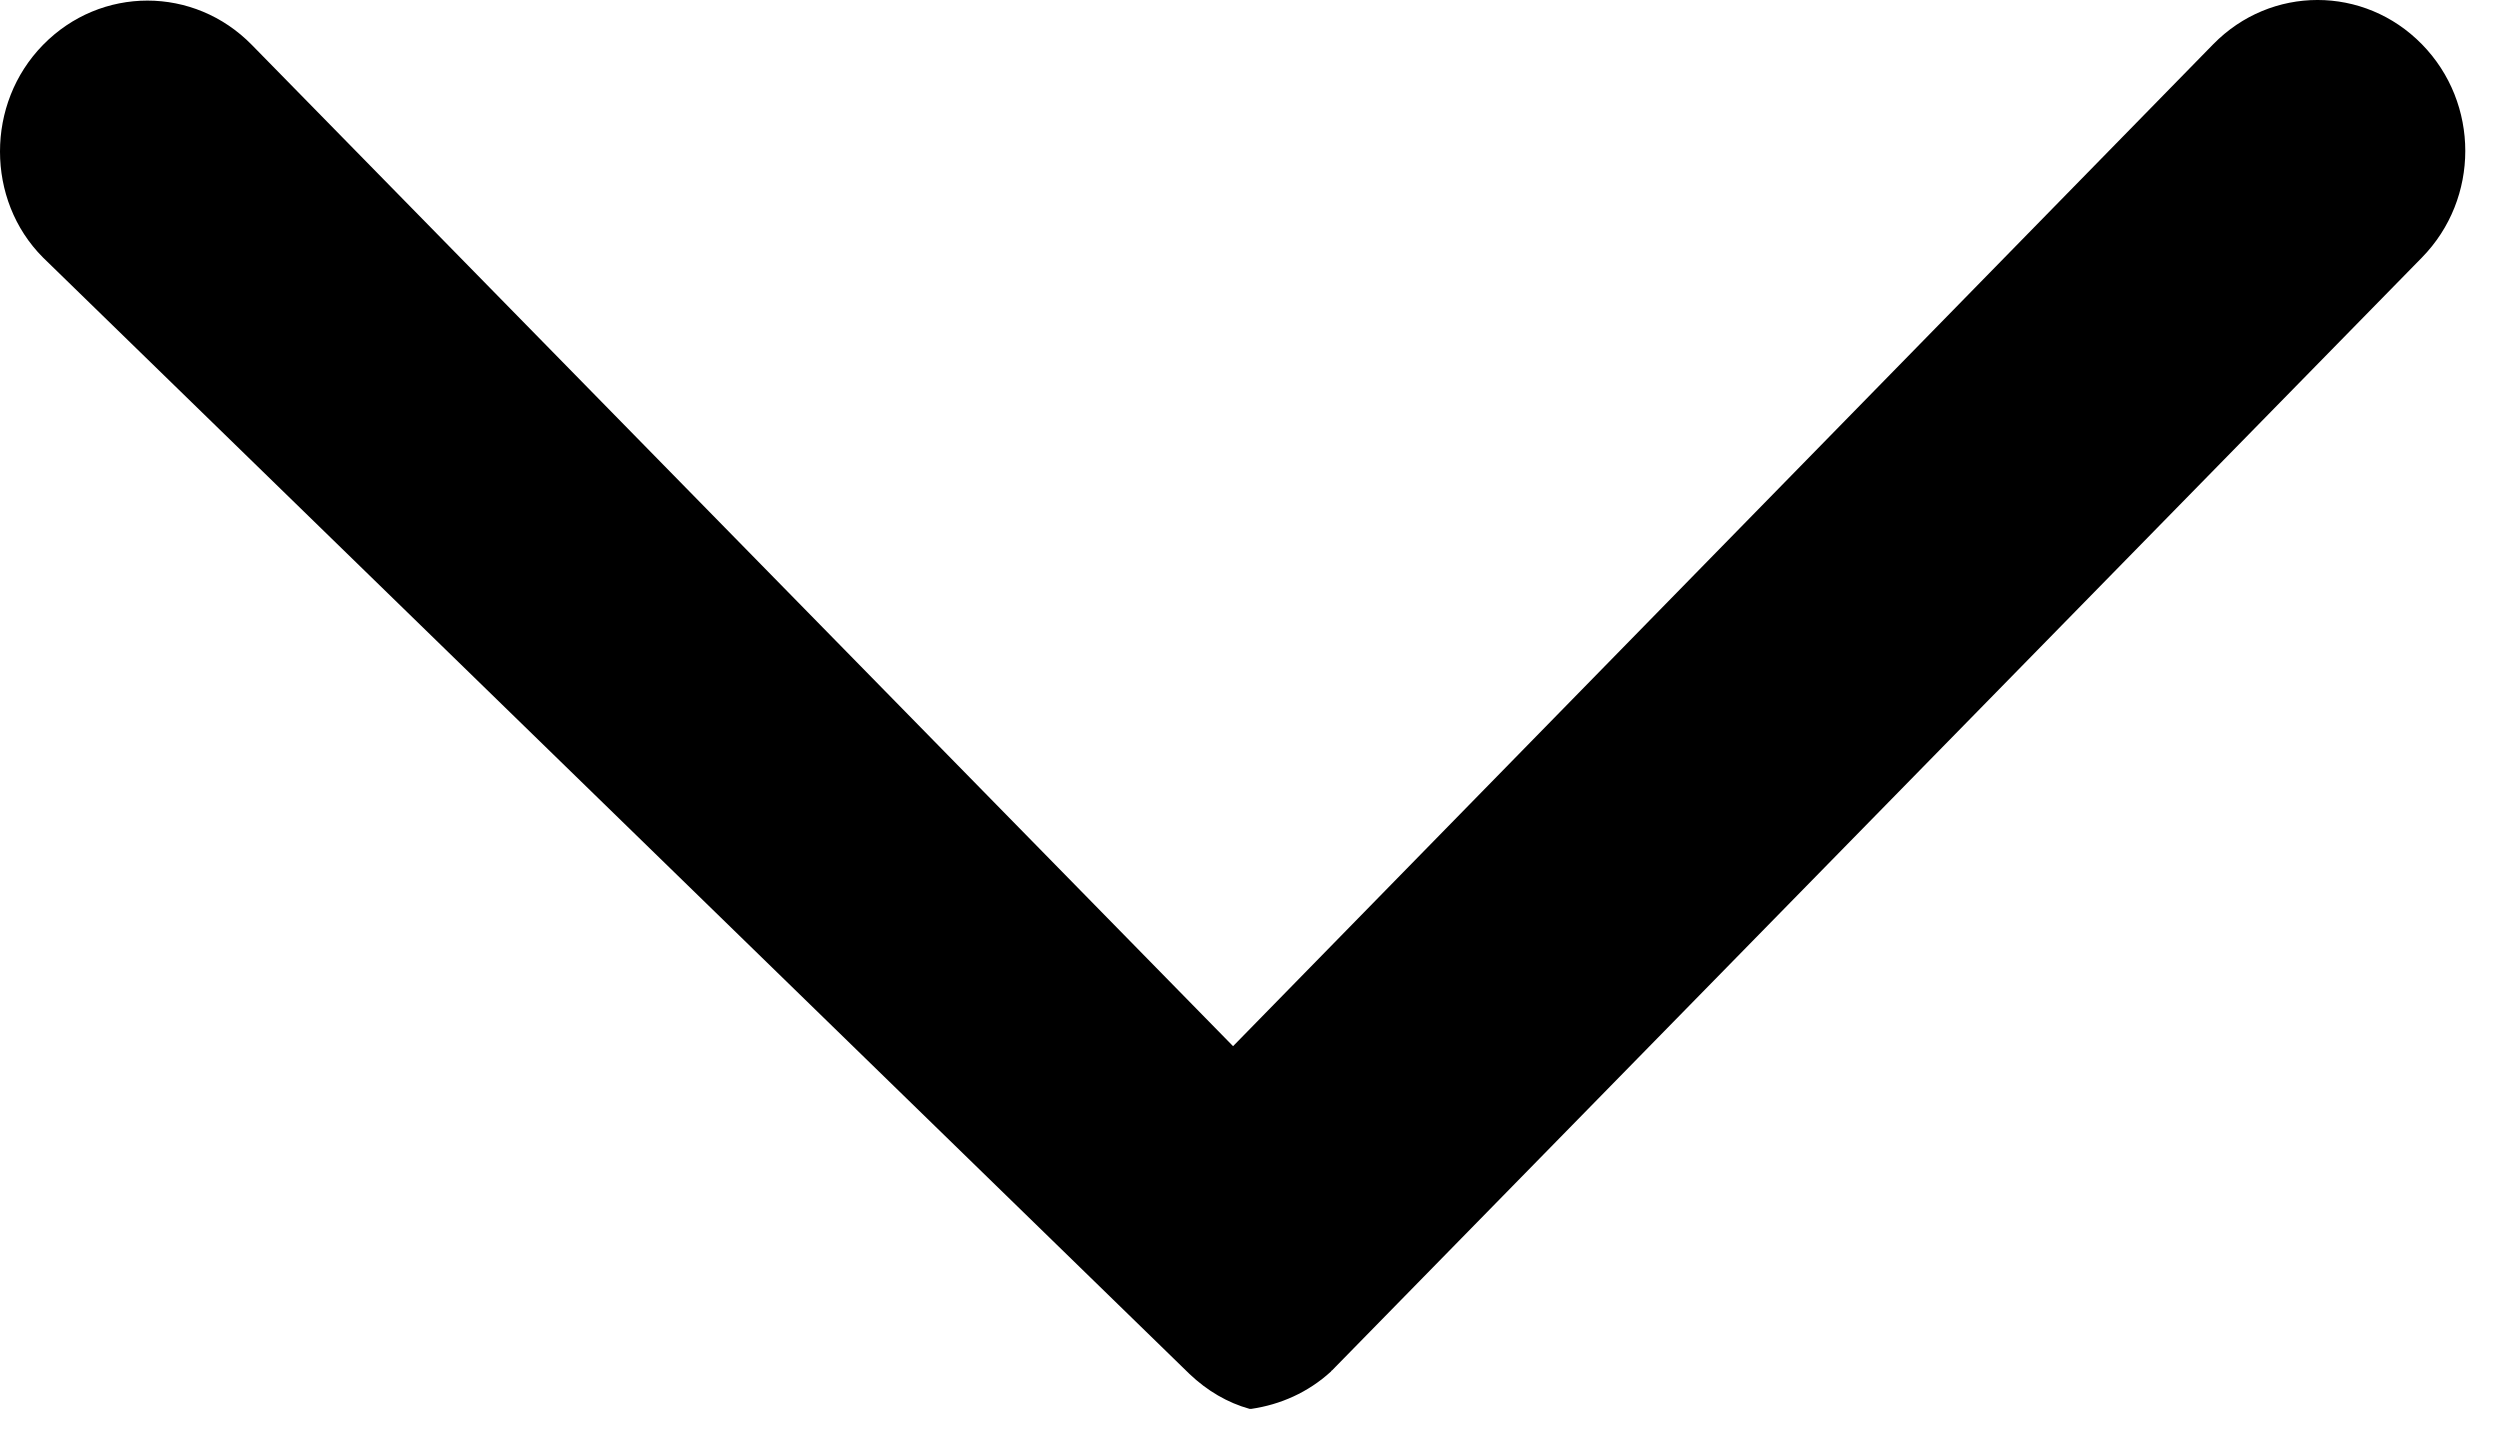 <svg width="66" height="38" viewBox="0 0 66 38" fill="none" xmlns="http://www.w3.org/2000/svg">
<path id="Path" d="M-7.62939e-05 4C-7.62939e-05 2.982 0.374 1.964 1.136 1.185C2.662 -0.374 5.122 -0.374 6.648 1.185L32.553 27.619L58.428 1.169C59.953 -0.39 62.413 -0.39 63.939 1.169C65.465 2.728 65.465 5.241 63.939 6.799L35.293 36.049C35.293 36.049 35.293 36.049 35.278 36.065L35.262 36.08L35.247 36.096C35.215 36.128 35.2 36.144 35.169 36.176C35.153 36.176 35.153 36.192 35.138 36.208C34.53 36.764 33.799 37.082 33.036 37.194C33.02 37.194 33.02 37.194 33.005 37.194C33.005 37.194 33.005 37.194 32.989 37.194C32.413 37.035 31.868 36.717 31.401 36.271L1.136 6.799C0.374 6.036 -7.62939e-05 5.018 -7.62939e-05 4Z" fill="black"/>
</svg>
